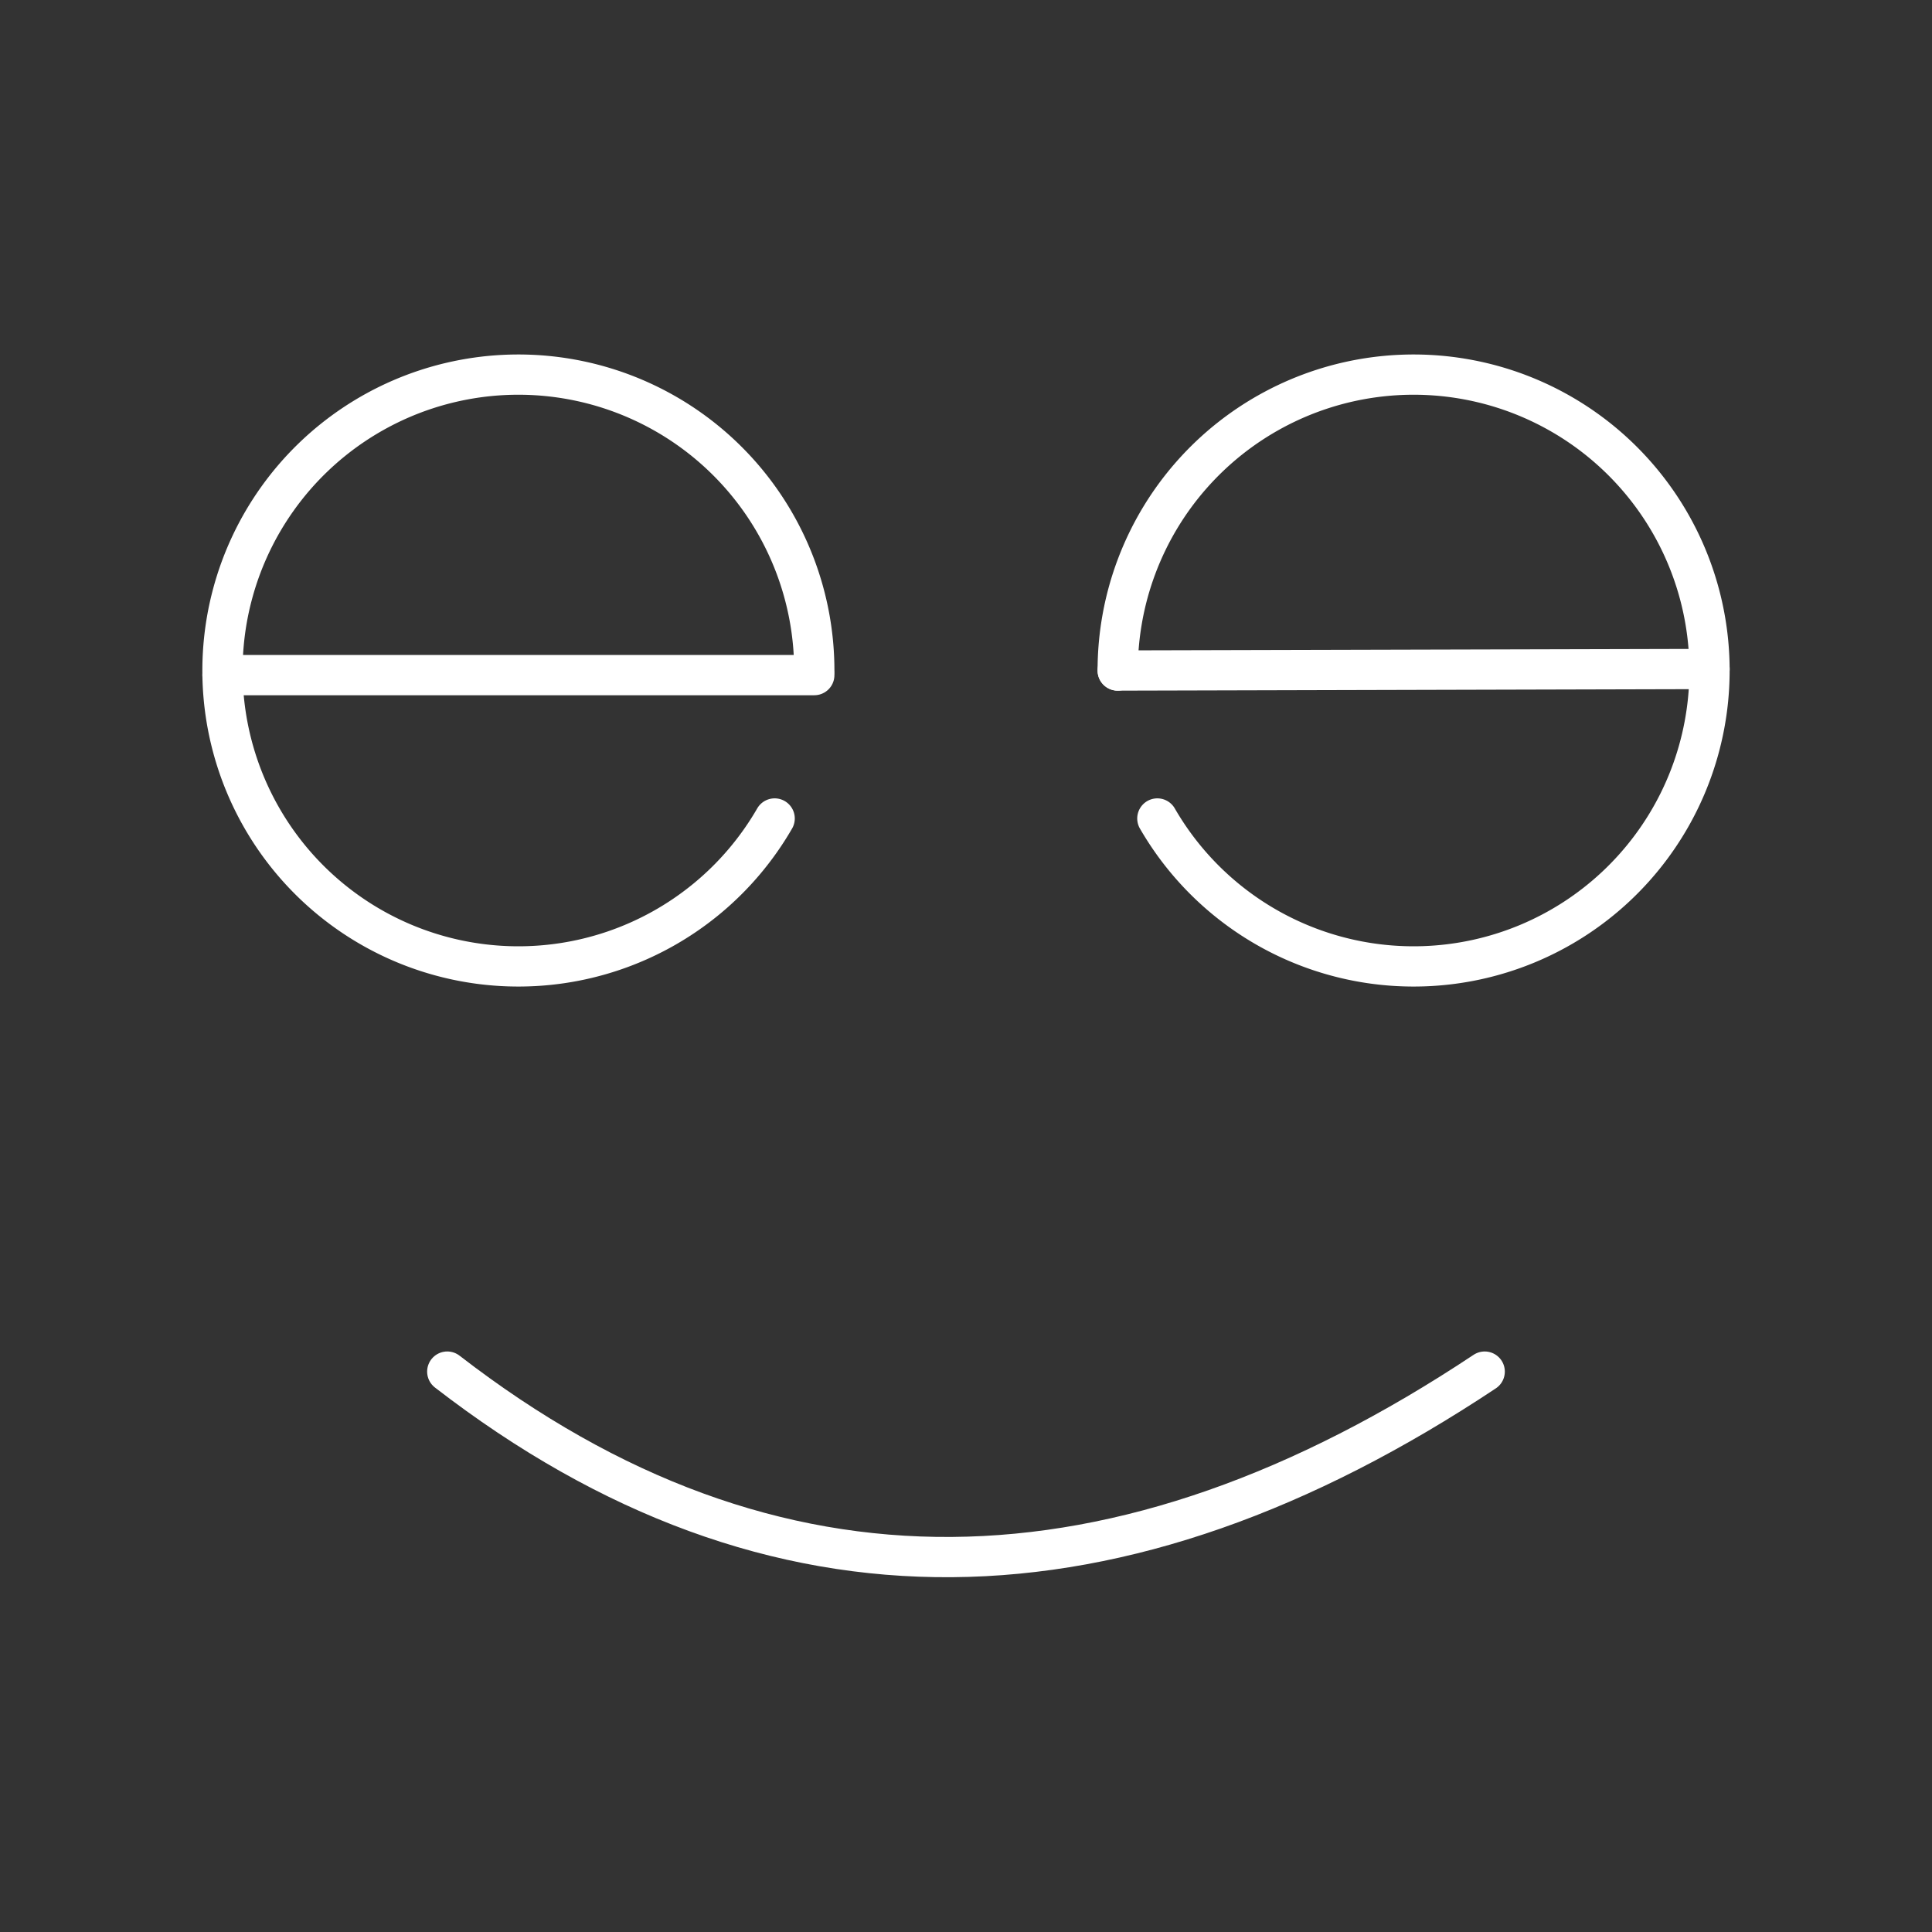<?xml version="1.0" encoding="UTF-8"?>
<svg version="1.1" viewBox="0 0 48 48" xmlns="http://www.w3.org/2000/svg">
    <rect x="0" y="0" width="48" height="48" fill="#333333" stroke="none"/>
    <defs>
        <style>.a{fill:none;stroke:#fff;stroke-linecap:round;stroke-linejoin:round;}</style>
    </defs>
    <path d="m19.246 20.335a7.352 7.352 0 0 1-9.18 3.116 7.352 7.352 0 0 1-4.288-8.695 7.352 7.352 0 0 1 8.061-5.386 7.352 7.352 0 0 1 6.392 7.289" fill="none" stroke="#fff" stroke-linecap="round" stroke-linejoin="round" style="paint-order:markers fill stroke"/>
    <path d="m27.769 16.659a7.352 7.352 0 0 1 6.392-7.289 7.352 7.352 0 0 1 8.061 5.386 7.352 7.352 0 0 1-4.288 8.695 7.352 7.352 0 0 1-9.18-3.116" fill="none" stroke="#fff" stroke-linecap="round" stroke-linejoin="round" style="paint-order:markers fill stroke"/>
    <path d="m27.769 16.659 14.704-0.038" fill="none" stop-color="#000000" stroke="#fff" stroke-linecap="round" stroke-linejoin="round" style="-inkscape-stroke:none;font-variation-settings:normal"/>
    <path d="m20.231 16.773h-14.703" fill="none" stop-color="#000000" stroke="#fff" stroke-linecap="round" stroke-linejoin="round" style="-inkscape-stroke:none;font-variation-settings:normal"/>
    <path d="m11.112 34.077c8.113 6.273 16.725 6.015 25.775 0" fill="none" stop-color="#000000" stroke="#fff" stroke-linecap="round" stroke-linejoin="round" style="-inkscape-stroke:none;font-variation-settings:normal"/>
</svg>
